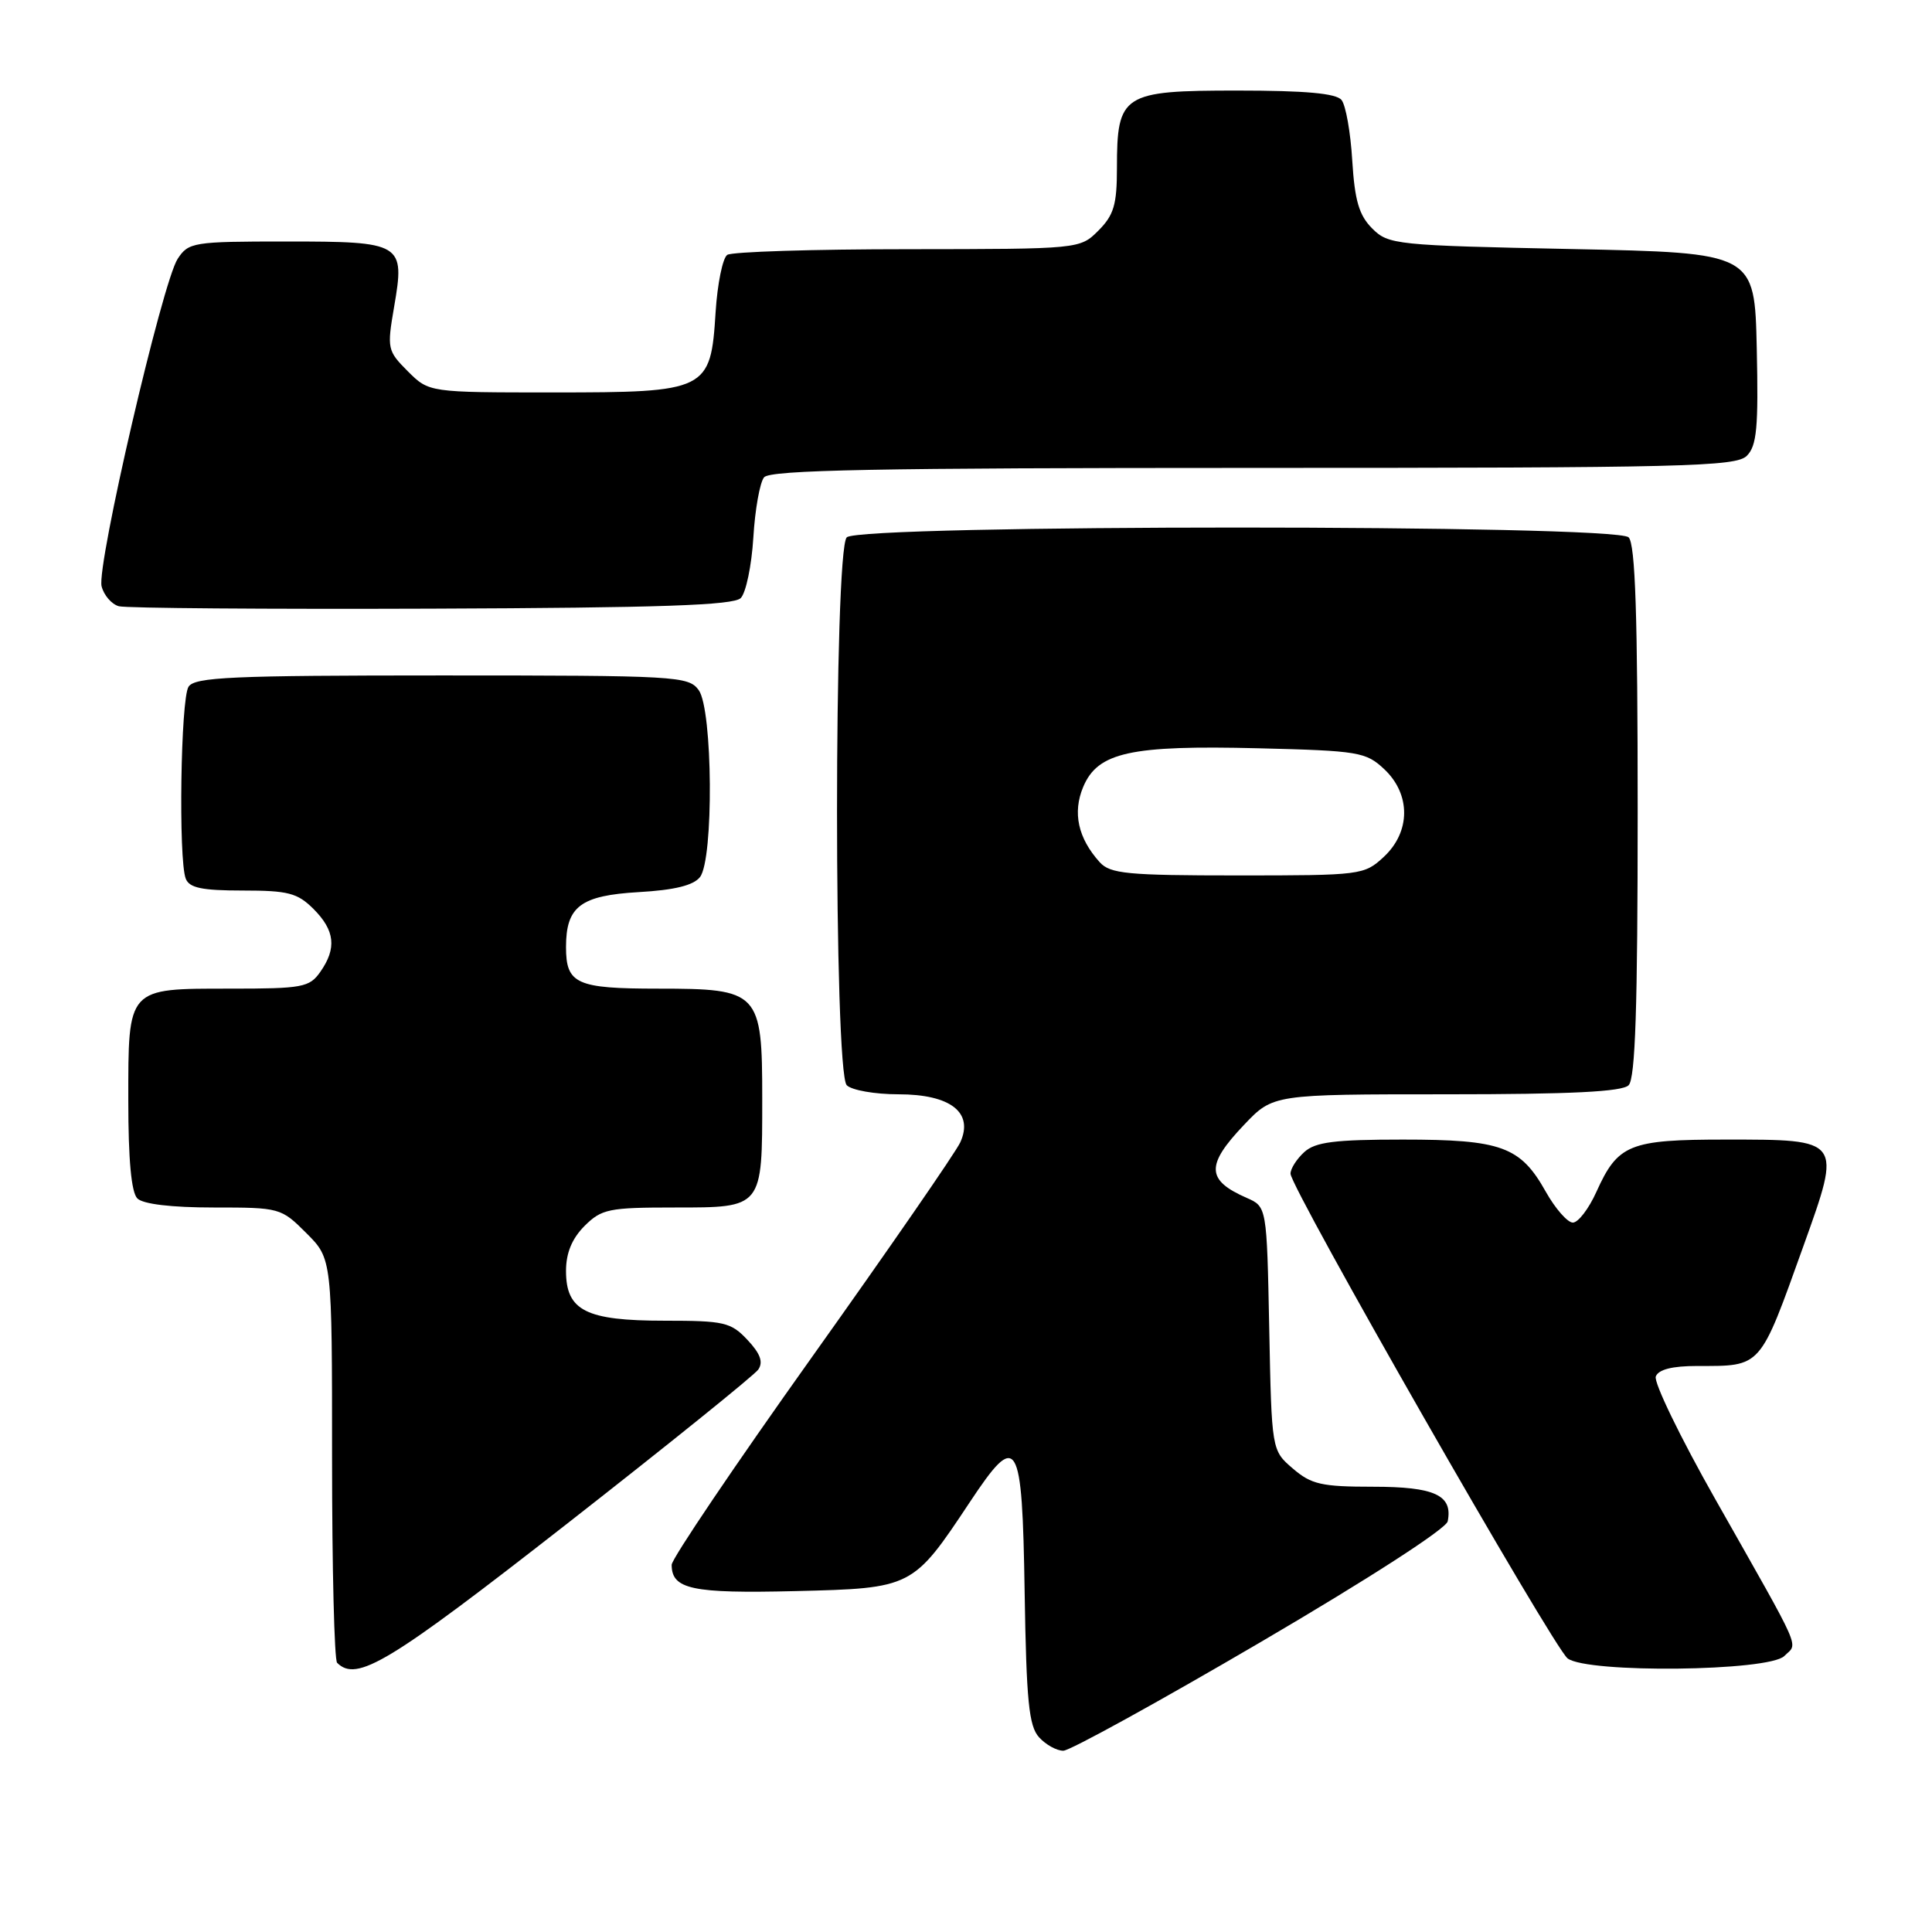 <?xml version="1.0" encoding="UTF-8" standalone="no"?>
<!DOCTYPE svg PUBLIC "-//W3C//DTD SVG 1.1//EN" "http://www.w3.org/Graphics/SVG/1.1/DTD/svg11.dtd" >
<svg xmlns="http://www.w3.org/2000/svg" xmlns:xlink="http://www.w3.org/1999/xlink" version="1.1" viewBox="0 0 256 256">
 <g >
 <path fill="currentColor"
d=" M 167.00 217.61 C 181.31 209.23 191.64 202.56 191.83 201.58 C 192.52 198.12 190.11 197.00 181.93 197.00 C 175.11 197.00 173.75 196.69 171.31 194.59 C 168.50 192.18 168.50 192.18 168.18 176.04 C 167.86 159.89 167.86 159.89 165.18 158.72 C 159.83 156.37 159.76 154.39 164.85 149.04 C 168.69 145.00 168.69 145.00 191.65 145.00 C 208.17 145.00 214.94 144.66 215.80 143.80 C 216.69 142.91 217.00 133.47 217.00 107.50 C 217.00 81.53 216.69 72.09 215.80 71.20 C 214.07 69.47 113.93 69.47 112.20 71.20 C 110.48 72.92 110.48 142.08 112.20 143.80 C 112.86 144.46 115.94 145.00 119.05 145.00 C 125.95 145.00 129.05 147.41 127.24 151.37 C 126.65 152.67 117.80 165.48 107.58 179.83 C 97.36 194.18 89.00 206.56 89.00 207.34 C 89.00 210.59 91.68 211.16 105.38 210.83 C 120.90 210.45 120.95 210.42 128.50 199.05 C 134.84 189.49 135.45 190.48 135.77 210.96 C 136.00 225.41 136.33 228.71 137.68 230.20 C 138.58 231.19 140.03 231.99 140.90 231.98 C 141.78 231.97 153.53 225.50 167.00 217.61 Z  M 75.10 201.93 C 88.52 191.44 99.93 182.24 100.47 181.48 C 101.16 180.48 100.75 179.36 99.04 177.54 C 96.84 175.20 95.97 175.00 88.05 175.00 C 77.63 175.00 75.00 173.67 75.00 168.40 C 75.00 166.03 75.79 164.12 77.45 162.45 C 79.72 160.19 80.66 160.00 89.42 160.00 C 101.09 160.00 101.00 160.11 101.00 145.57 C 101.00 131.40 100.62 131.00 87.20 131.00 C 76.38 131.00 75.00 130.38 75.00 125.49 C 75.00 120.11 76.92 118.66 84.63 118.21 C 89.37 117.94 91.89 117.32 92.75 116.22 C 94.59 113.87 94.45 94.00 92.58 91.44 C 91.23 89.59 89.68 89.50 58.54 89.50 C 30.64 89.50 25.79 89.72 24.98 91.00 C 23.94 92.64 23.63 113.87 24.61 116.42 C 25.08 117.65 26.75 118.00 32.15 118.00 C 38.19 118.00 39.41 118.32 41.55 120.45 C 44.38 123.29 44.64 125.65 42.44 128.78 C 41.00 130.83 40.10 131.00 30.51 131.00 C 16.79 131.00 17.00 130.77 17.00 145.87 C 17.00 153.66 17.40 158.00 18.20 158.80 C 18.95 159.55 22.71 160.00 28.30 160.00 C 37.09 160.00 37.24 160.04 40.60 163.40 C 44.00 166.80 44.00 166.80 44.00 193.23 C 44.00 207.77 44.30 219.97 44.67 220.33 C 47.27 222.93 51.48 220.38 75.10 201.93 Z  M 236.43 219.43 C 238.25 217.61 239.07 219.47 227.28 198.64 C 222.65 190.47 219.11 183.16 219.40 182.39 C 219.76 181.46 221.58 181.00 224.89 181.00 C 233.48 181.00 233.12 181.40 238.98 165.06 C 244.05 150.91 244.12 151.00 228.65 151.00 C 215.89 151.00 214.38 151.61 211.53 157.93 C 210.52 160.17 209.12 162.00 208.41 162.00 C 207.71 162.00 206.09 160.16 204.82 157.90 C 201.46 151.91 198.95 151.00 185.88 151.00 C 176.84 151.00 174.30 151.32 172.83 152.65 C 171.82 153.57 171.00 154.85 171.00 155.52 C 171.00 157.39 205.85 218.34 207.72 219.75 C 210.36 221.74 234.39 221.47 236.43 219.43 Z  M 98.15 79.25 C 98.84 78.56 99.59 74.96 99.82 71.25 C 100.04 67.54 100.68 63.94 101.24 63.25 C 102.02 62.27 116.21 62.00 166.05 62.00 C 223.22 62.00 230.02 61.83 231.46 60.40 C 232.79 59.07 233.01 56.67 232.78 46.15 C 232.50 33.50 232.50 33.50 208.28 33.00 C 184.89 32.52 183.97 32.42 181.82 30.27 C 180.08 28.52 179.51 26.59 179.18 21.27 C 178.96 17.55 178.32 13.94 177.76 13.25 C 177.05 12.37 172.99 12.00 163.93 12.00 C 148.73 12.00 148.00 12.47 148.00 22.27 C 148.00 27.12 147.59 28.50 145.55 30.55 C 143.09 33.00 143.09 33.00 120.30 33.02 C 107.76 33.02 96.99 33.36 96.37 33.77 C 95.76 34.17 95.06 37.60 94.82 41.38 C 94.17 51.78 93.73 52.00 73.31 52.00 C 56.85 52.00 56.85 52.00 54.04 49.20 C 51.33 46.48 51.27 46.20 52.22 40.67 C 53.68 32.20 53.35 32.00 37.90 32.00 C 25.60 32.00 24.98 32.10 23.54 34.30 C 21.51 37.40 12.79 74.94 13.46 77.68 C 13.76 78.87 14.79 80.07 15.75 80.33 C 16.71 80.59 35.37 80.73 57.20 80.65 C 87.51 80.54 97.20 80.20 98.15 79.25 Z  M 145.72 114.25 C 142.84 111.06 142.10 107.68 143.53 104.27 C 145.46 99.68 149.78 98.73 166.73 99.15 C 180.05 99.48 180.99 99.64 183.42 101.92 C 186.96 105.25 186.93 110.23 183.35 113.55 C 180.76 115.95 180.35 116.00 164.01 116.00 C 149.37 116.00 147.11 115.78 145.72 114.25 Z "/>
</g>
</svg>